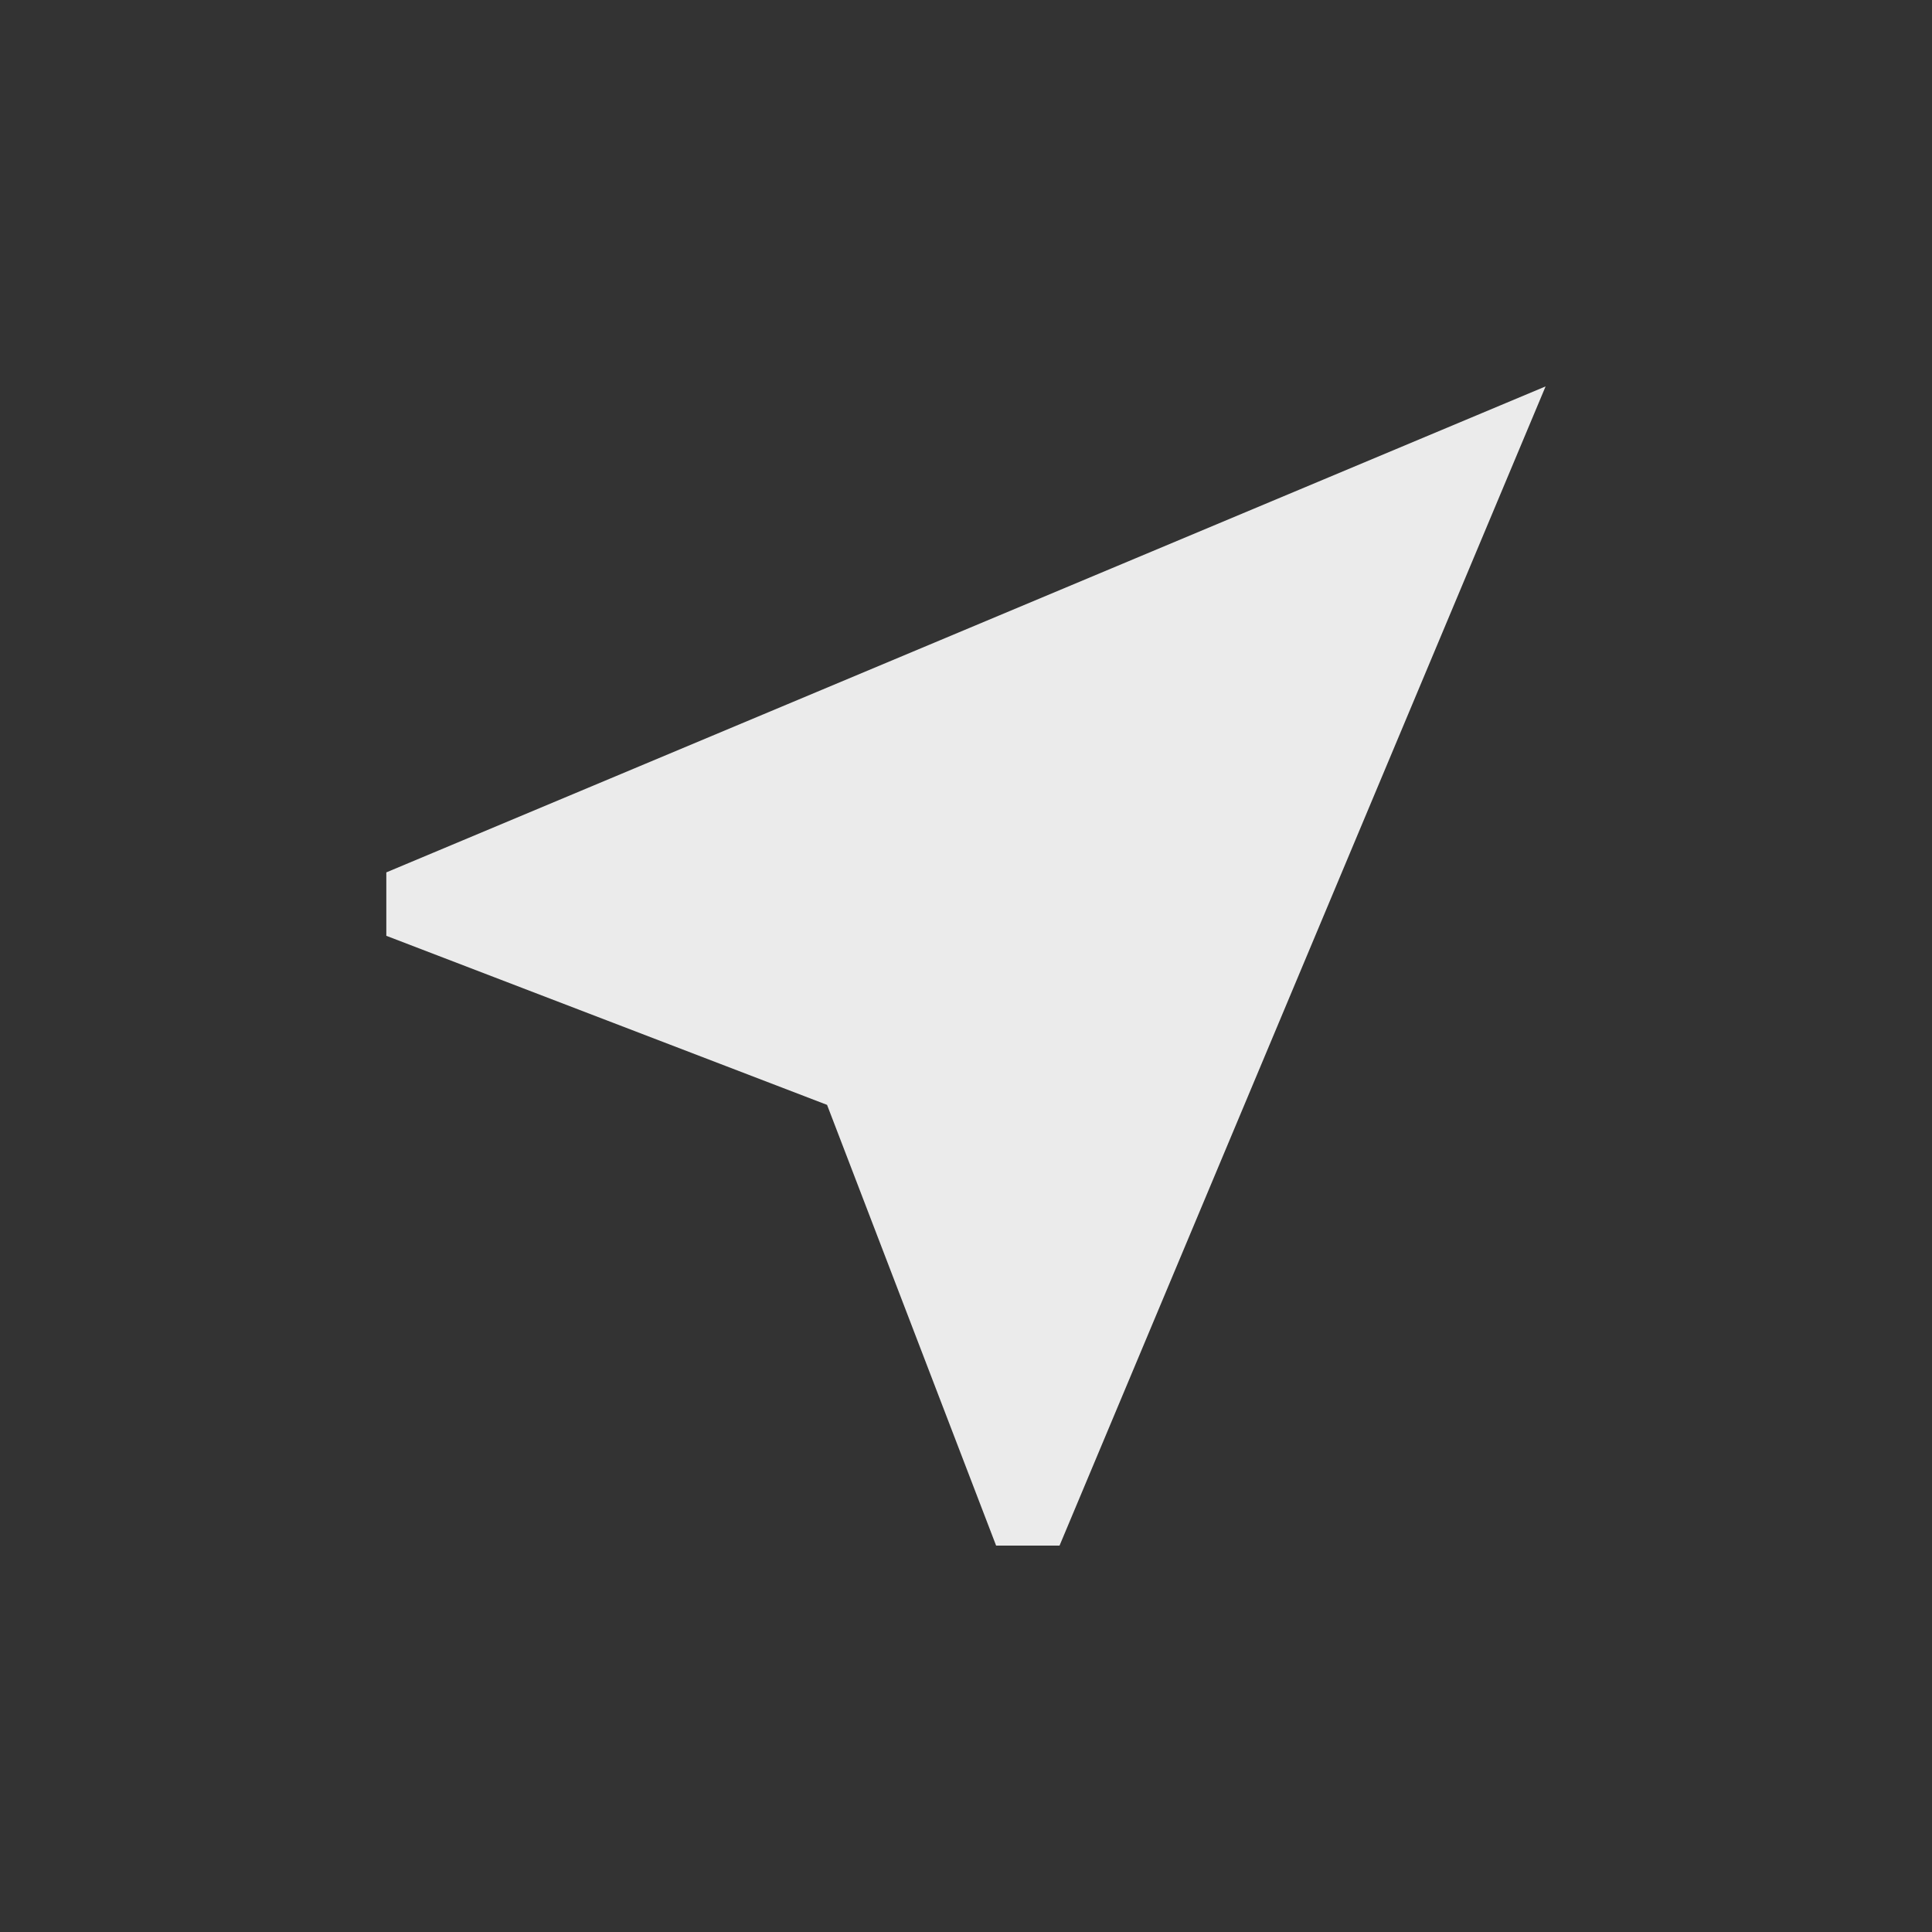<!-- Generated by IcoMoon.io -->
<svg version="1.1" xmlns="http://www.w3.org/2000/svg" width="24" height="24" viewBox="0 0 24 24">
<rect x="0" y="0" width="24" height="24" fill="#333333" stroke="none"/>
<title>near_me</title>
<path fill="#ebebeb" d="M19.2 4.8l-6.038 14.4h-0.788l-2.1-5.475-5.475-2.1v-0.788z"></path>
</svg>
